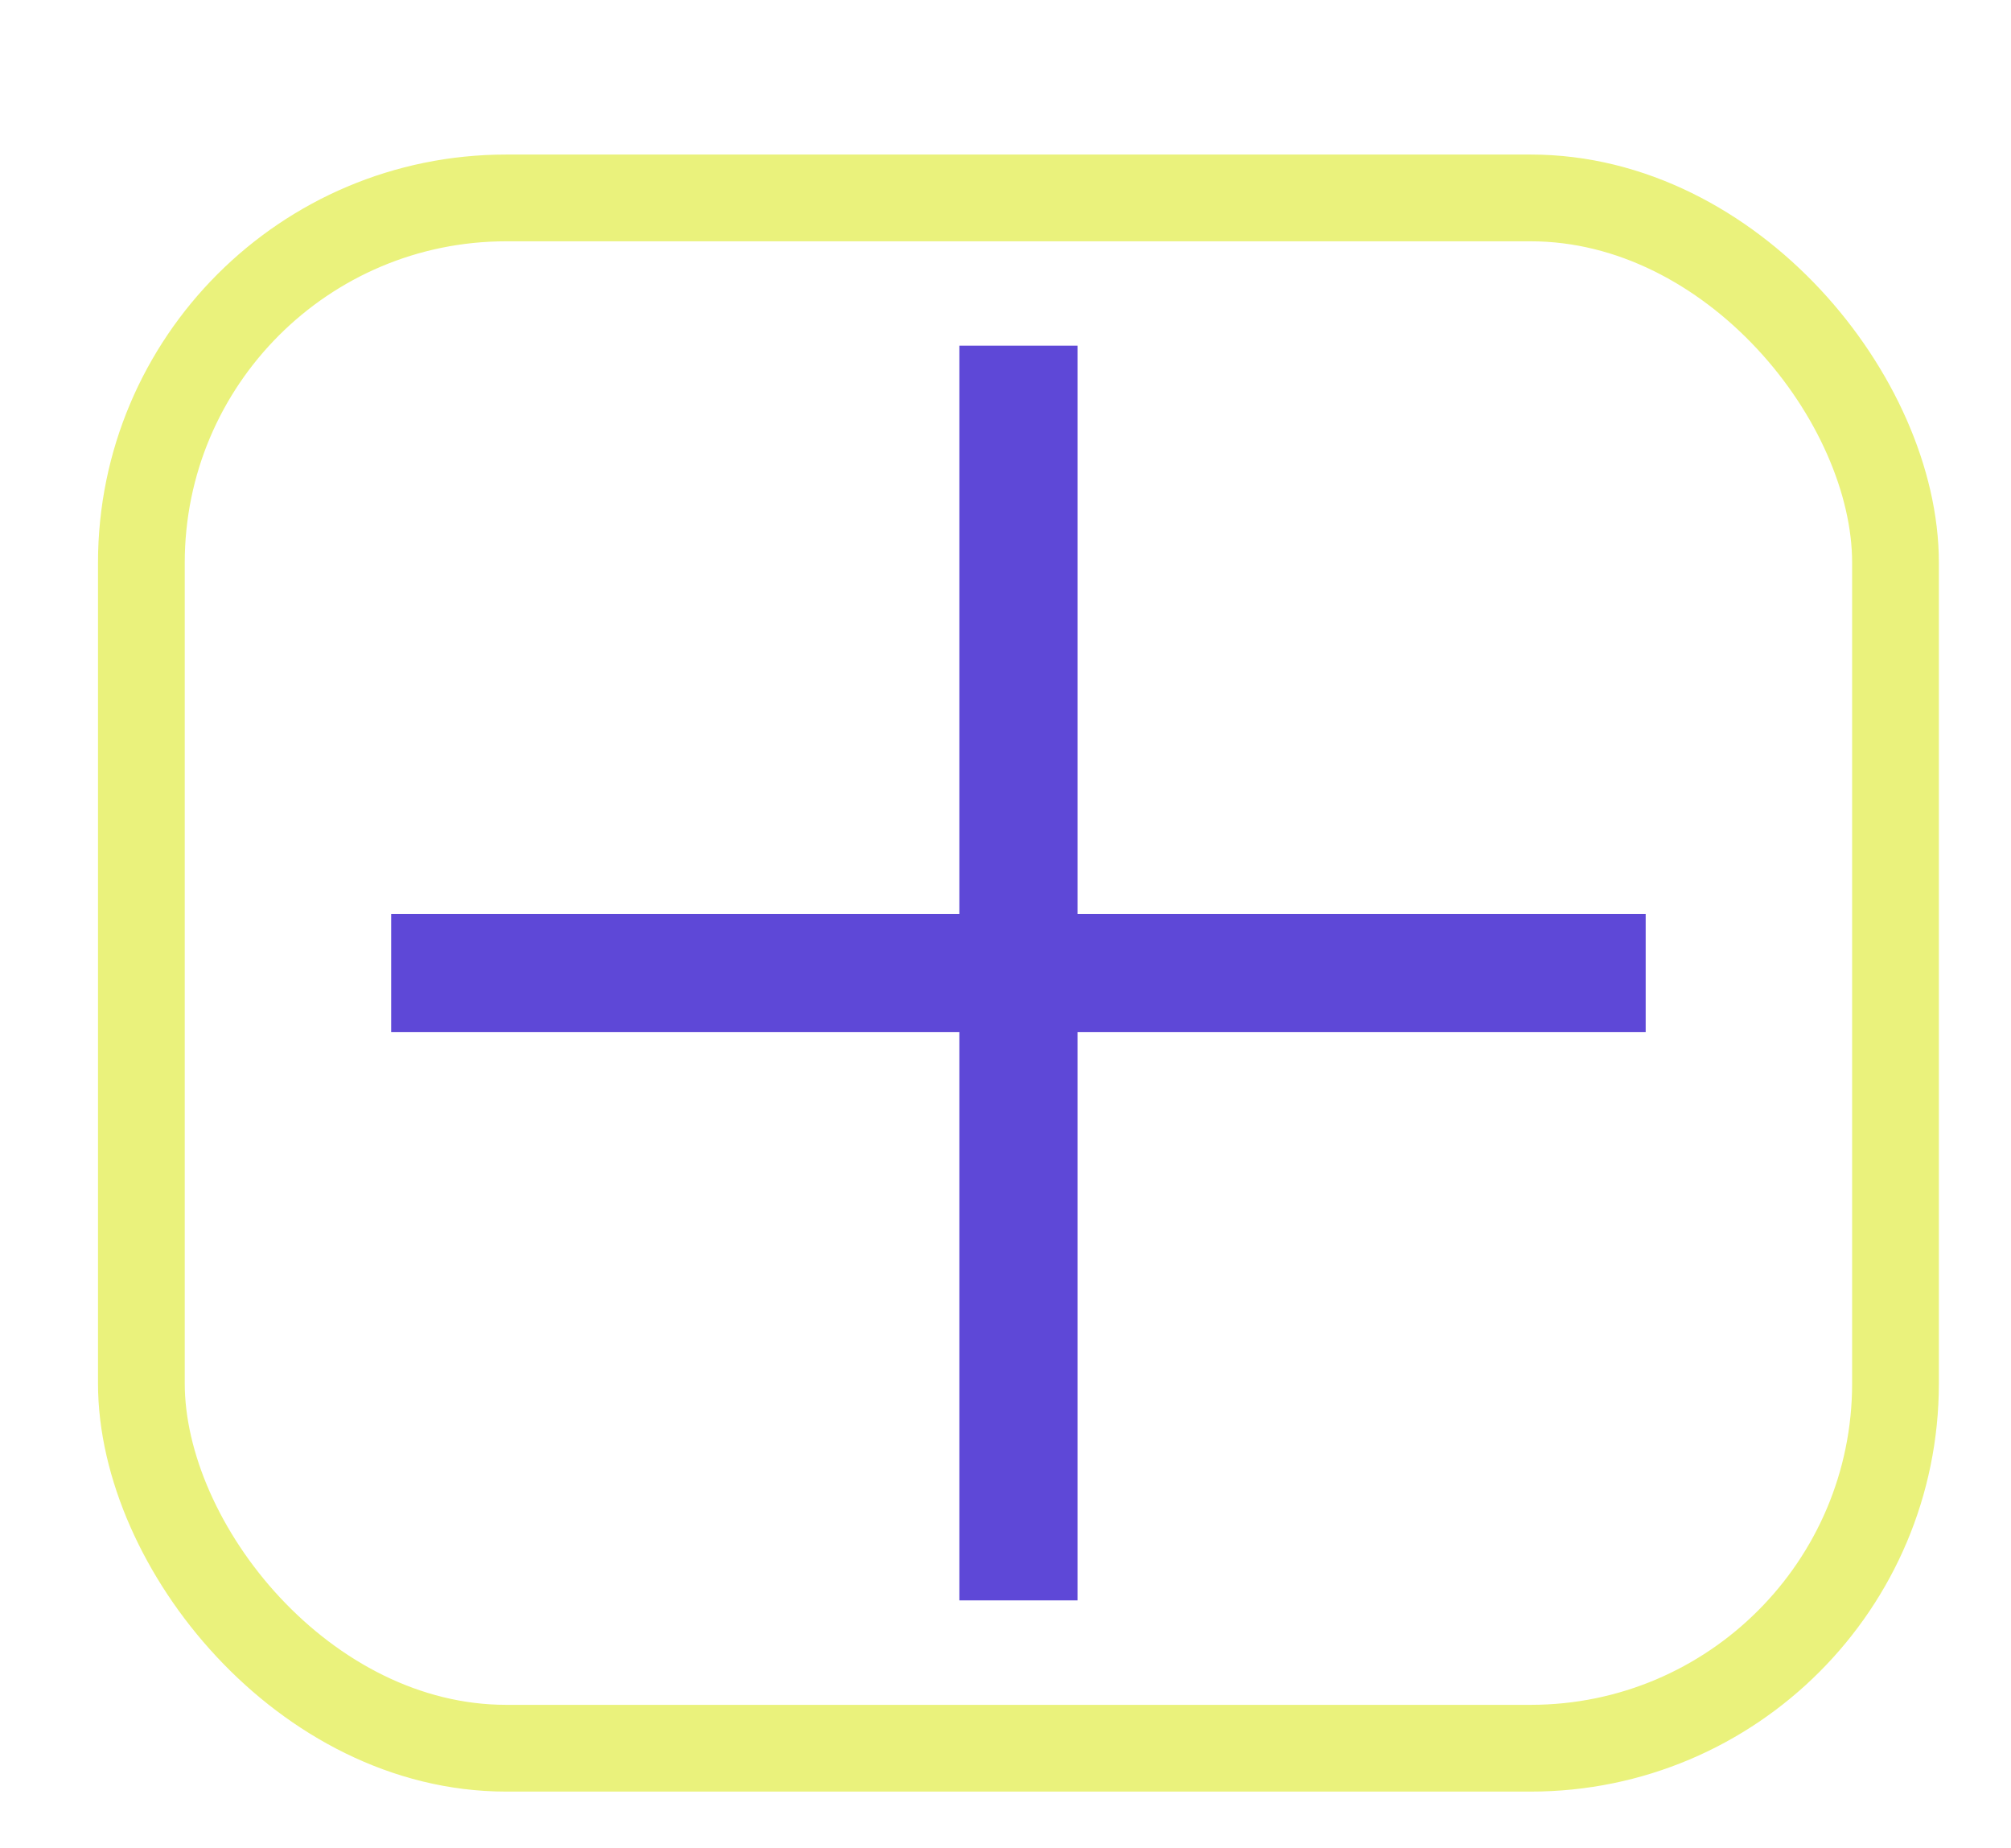 <?xml version="1.0" encoding="UTF-8" standalone="no"?>
<!-- Created with Inkscape (http://www.inkscape.org/) -->

<svg
   width="37mm"
   height="34mm"
   viewBox="0 0 37 34"
   version="1.1"
   id="svg1445"
   inkscape:version="1.2 (56b05e47e7, 2022-06-09, custom)"
   sodipodi:docname="Fleche_JB.svg"
   xmlns:inkscape="http://www.inkscape.org/namespaces/inkscape"
   xmlns:sodipodi="http://sodipodi.sourceforge.net/DTD/sodipodi-0.dtd"
   xmlns="http://www.w3.org/2000/svg"
   xmlns:svg="http://www.w3.org/2000/svg">
  <sodipodi:namedview
     id="namedview1447"
     pagecolor="#ffffff"
     bordercolor="#666666"
     borderopacity="1.0"
     inkscape:showpageshadow="2"
     inkscape:pageopacity="0.0"
     inkscape:pagecheckerboard="0"
     inkscape:deskcolor="#d1d1d1"
     inkscape:document-units="mm"
     showgrid="false"
     inkscape:zoom="0.70199214"
     inkscape:cx="397.44035"
     inkscape:cy="338.32287"
     inkscape:window-width="1920"
     inkscape:window-height="948"
     inkscape:window-x="0"
     inkscape:window-y="0"
     inkscape:window-maximized="1"
     inkscape:current-layer="layer1" />
  <defs
     id="defs1442" />
  <g
     inkscape:label="Calque 1"
     inkscape:groupmode="layer"
     id="layer1">
    <path
       d="m 19.535,28.353 h -0.797 V 6.359"
       style="font-size:40px;line-height:1.25;font-family:'Poiret One';-inkscape-font-specification:'Poiret One';white-space:pre;fill:none;fill-opacity:1;stroke:#5e48d7;stroke-width:2.175;stroke-dasharray:none;stroke-opacity:1"
       id="path354-3"
       sodipodi:nodetypes="ccc" />
    <path
       d="m 29.191,17.103 v 0.797 H 7.197"
       style="font-size:40px;line-height:1.25;font-family:'Poiret One';-inkscape-font-specification:'Poiret One';white-space:pre;fill:none;fill-opacity:1;stroke:#5e48d7;stroke-width:2.175;stroke-dasharray:none;stroke-opacity:1"
       id="path354-3-6"
       sodipodi:nodetypes="ccc" />
    <rect
       style="fill:none;stroke:#eaf27c;stroke-width:1.596"
       id="rect532"
       width="32.274"
       height="28.519"
       x="2.601"
       y="3.641"
       ry="6.712" />
  </g>
</svg>
